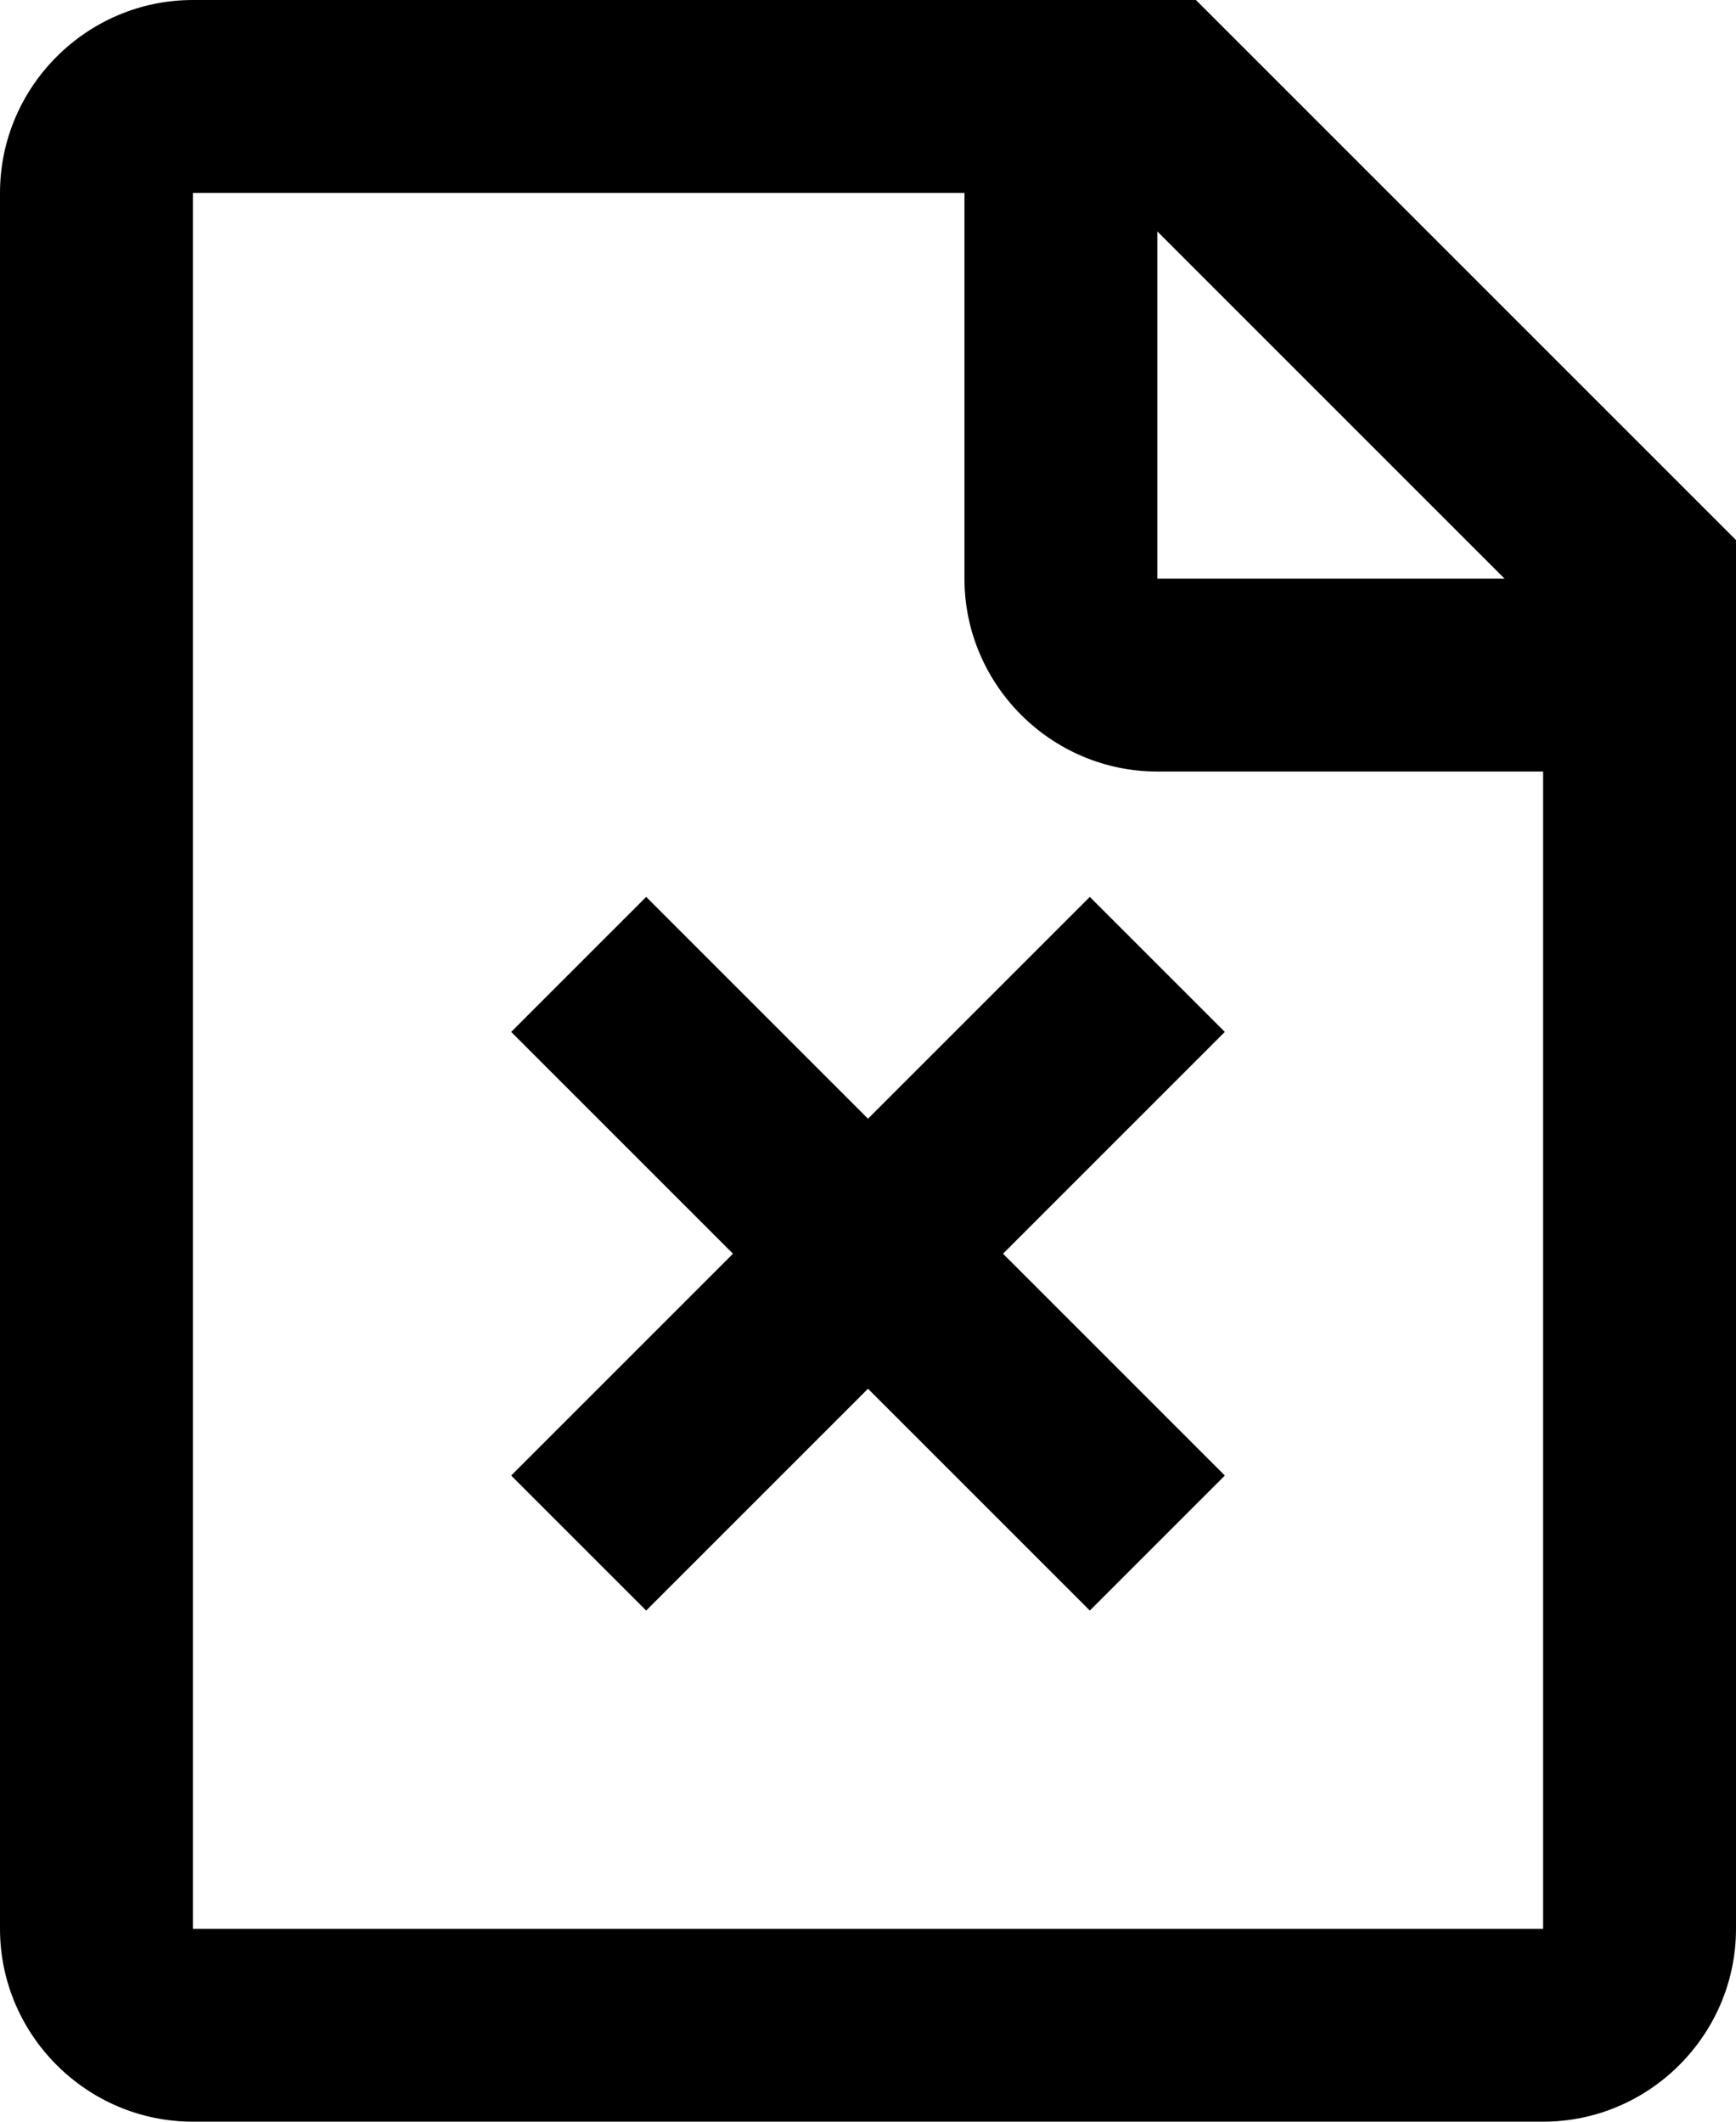 <svg fill="none" viewBox="0 0 18 22">
	<path fill="currentColor" fill-rule="evenodd" d="M2 0h10.4L18 5.6V20c0 1.1-.9 2-2 2H2c-1.1 0-2-.9-2-2V2C0 .9.9 0 2 0zm8 2H2v18h14V8h-4c-1.1 0-2-.9-2-2V2zm2 .4V6h3.6L12 2.4zm-6.7 8.3l1.4-1.4L9 11.6l2.3-2.3 1.4 1.4-2.3 2.3 2.3 2.3-1.4 1.4L9 14.4l-2.3 2.3-1.4-1.4L7.6 13l-2.3-2.3z" clip-rule="evenodd"/>
</svg>
